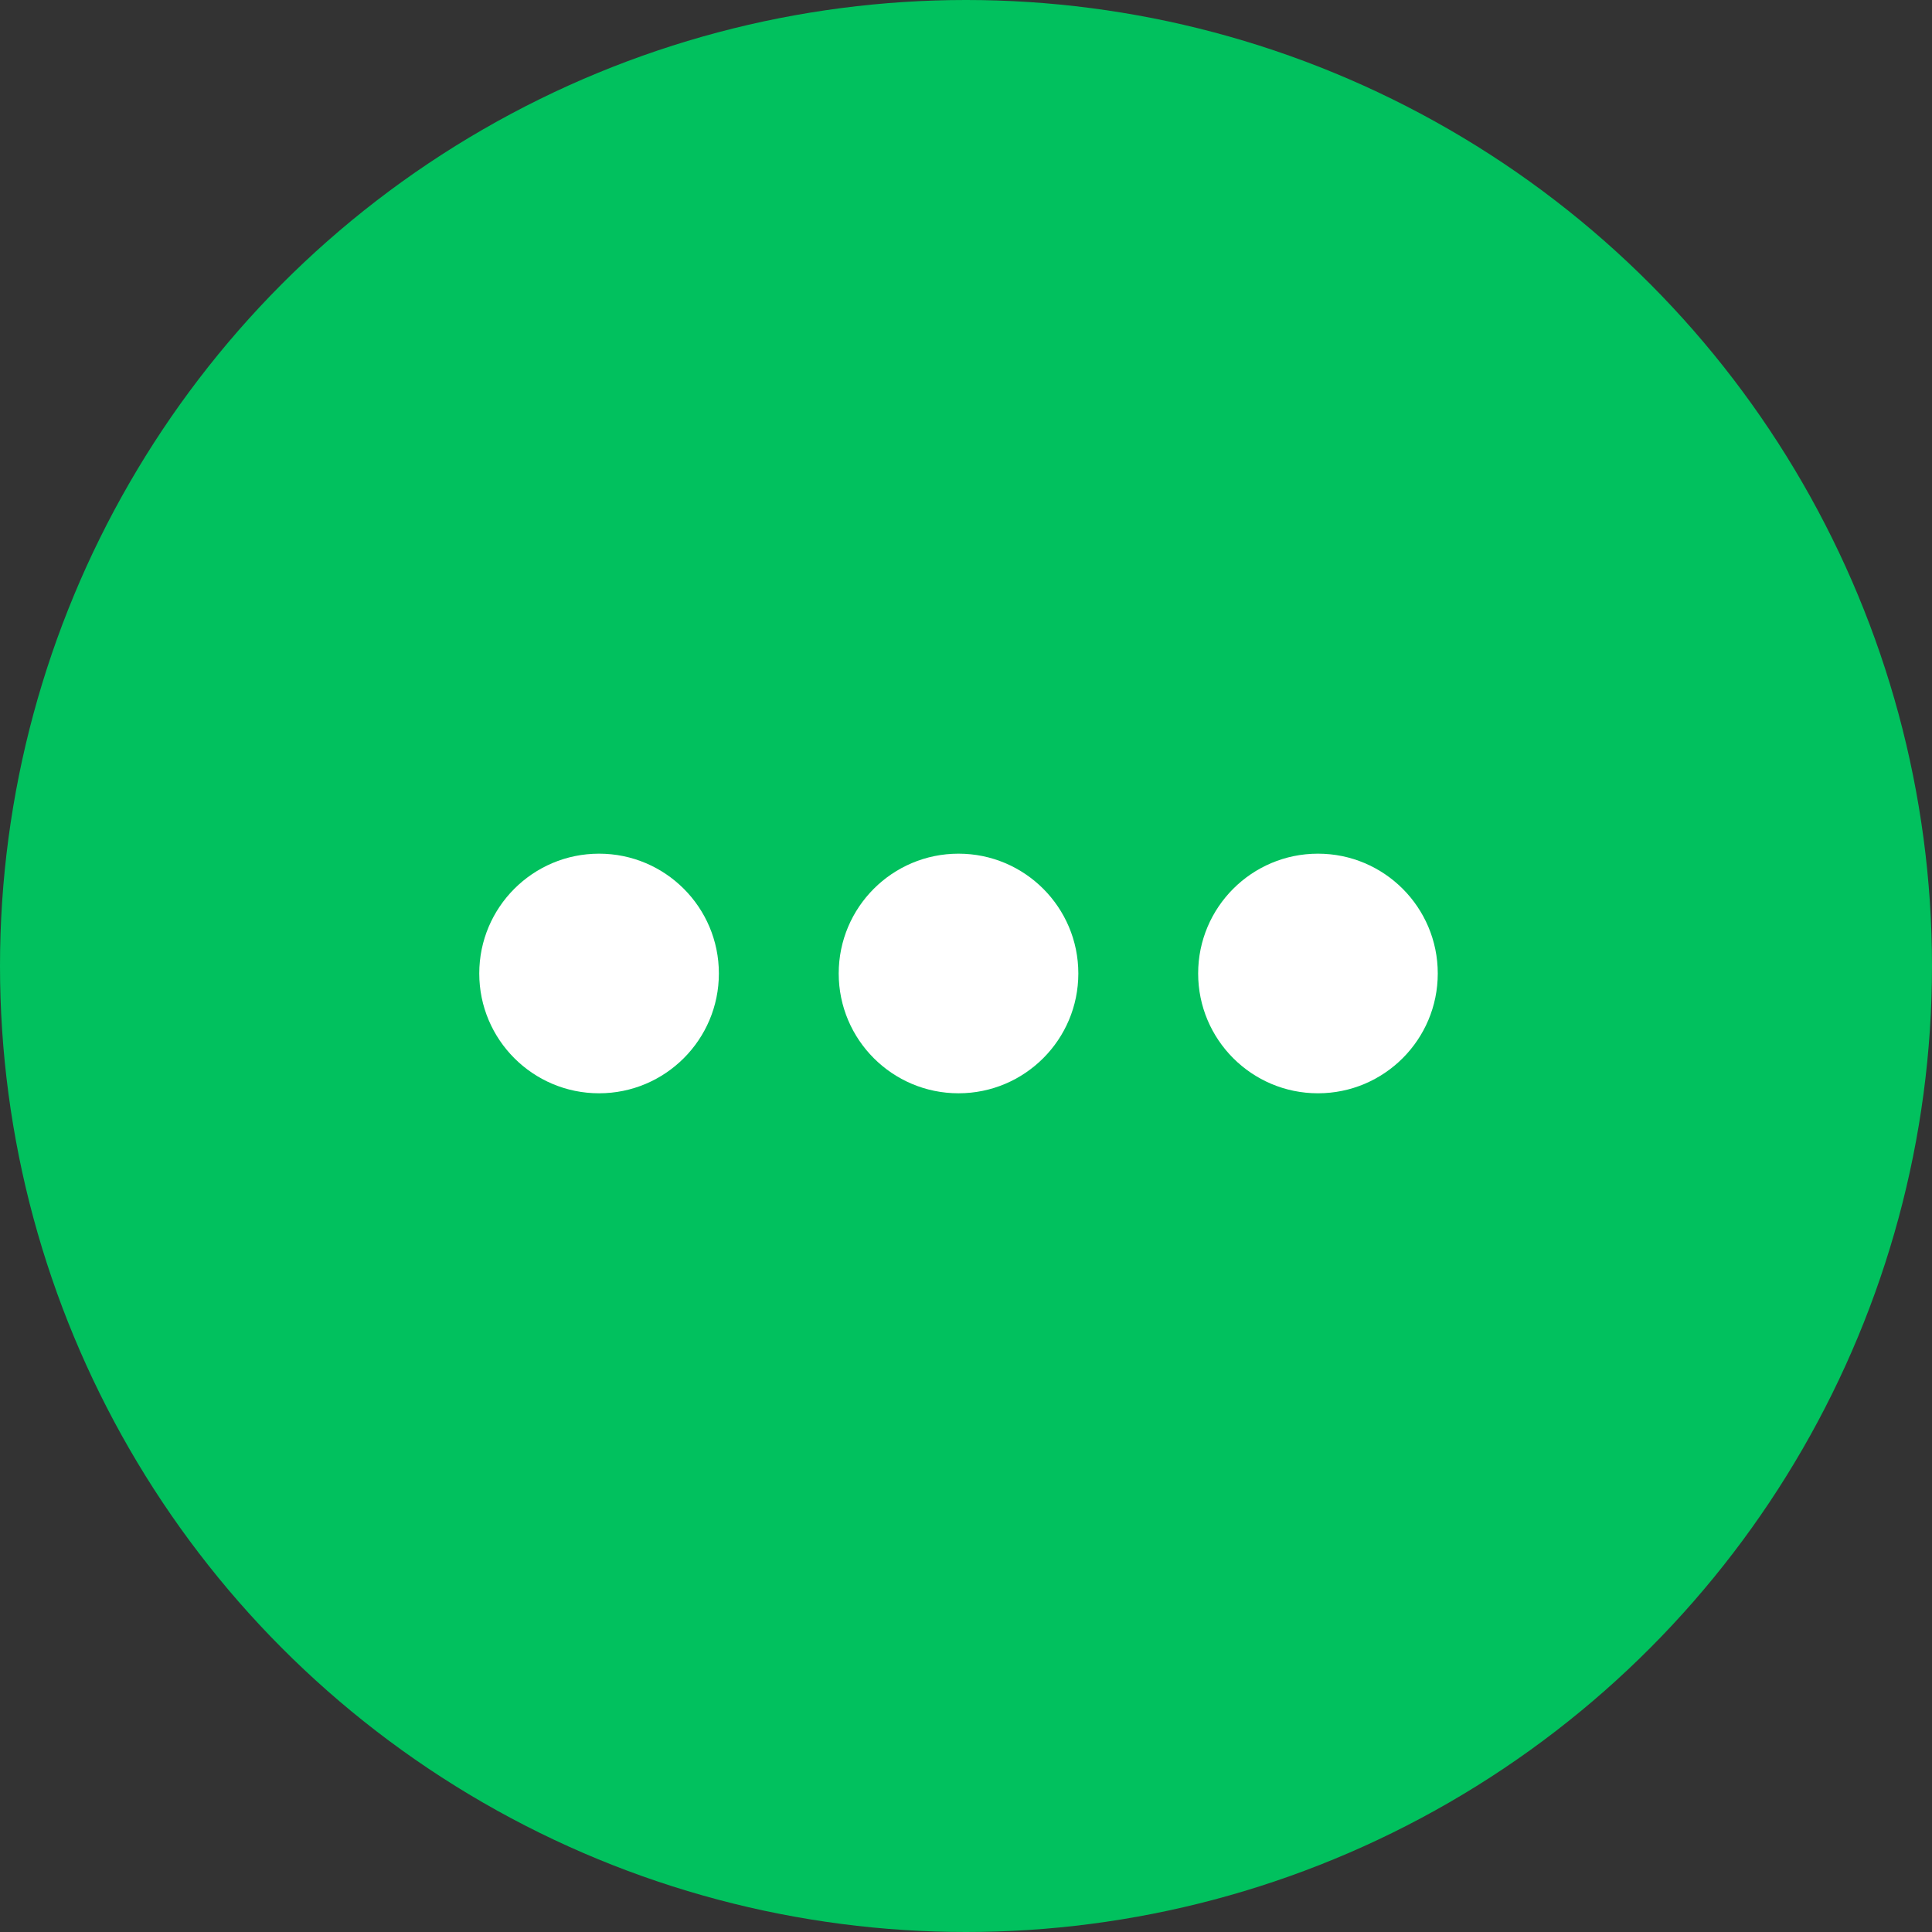 <svg width="156" height="156" viewBox="0 0 156 156" fill="none" xmlns="http://www.w3.org/2000/svg">
<rect x="0" y="0" width="156" height="156" fill="#333333" stroke="none"/>
<circle cx="78" cy="78" r="78" fill="#01C15E"/>
<circle cx="48.372" cy="78.604" r="9.674" fill="white"/>
<circle cx="77.396" cy="78.604" r="9.674" fill="white"/>
<circle cx="106.419" cy="78.604" r="9.674" fill="white"/>
</svg>
